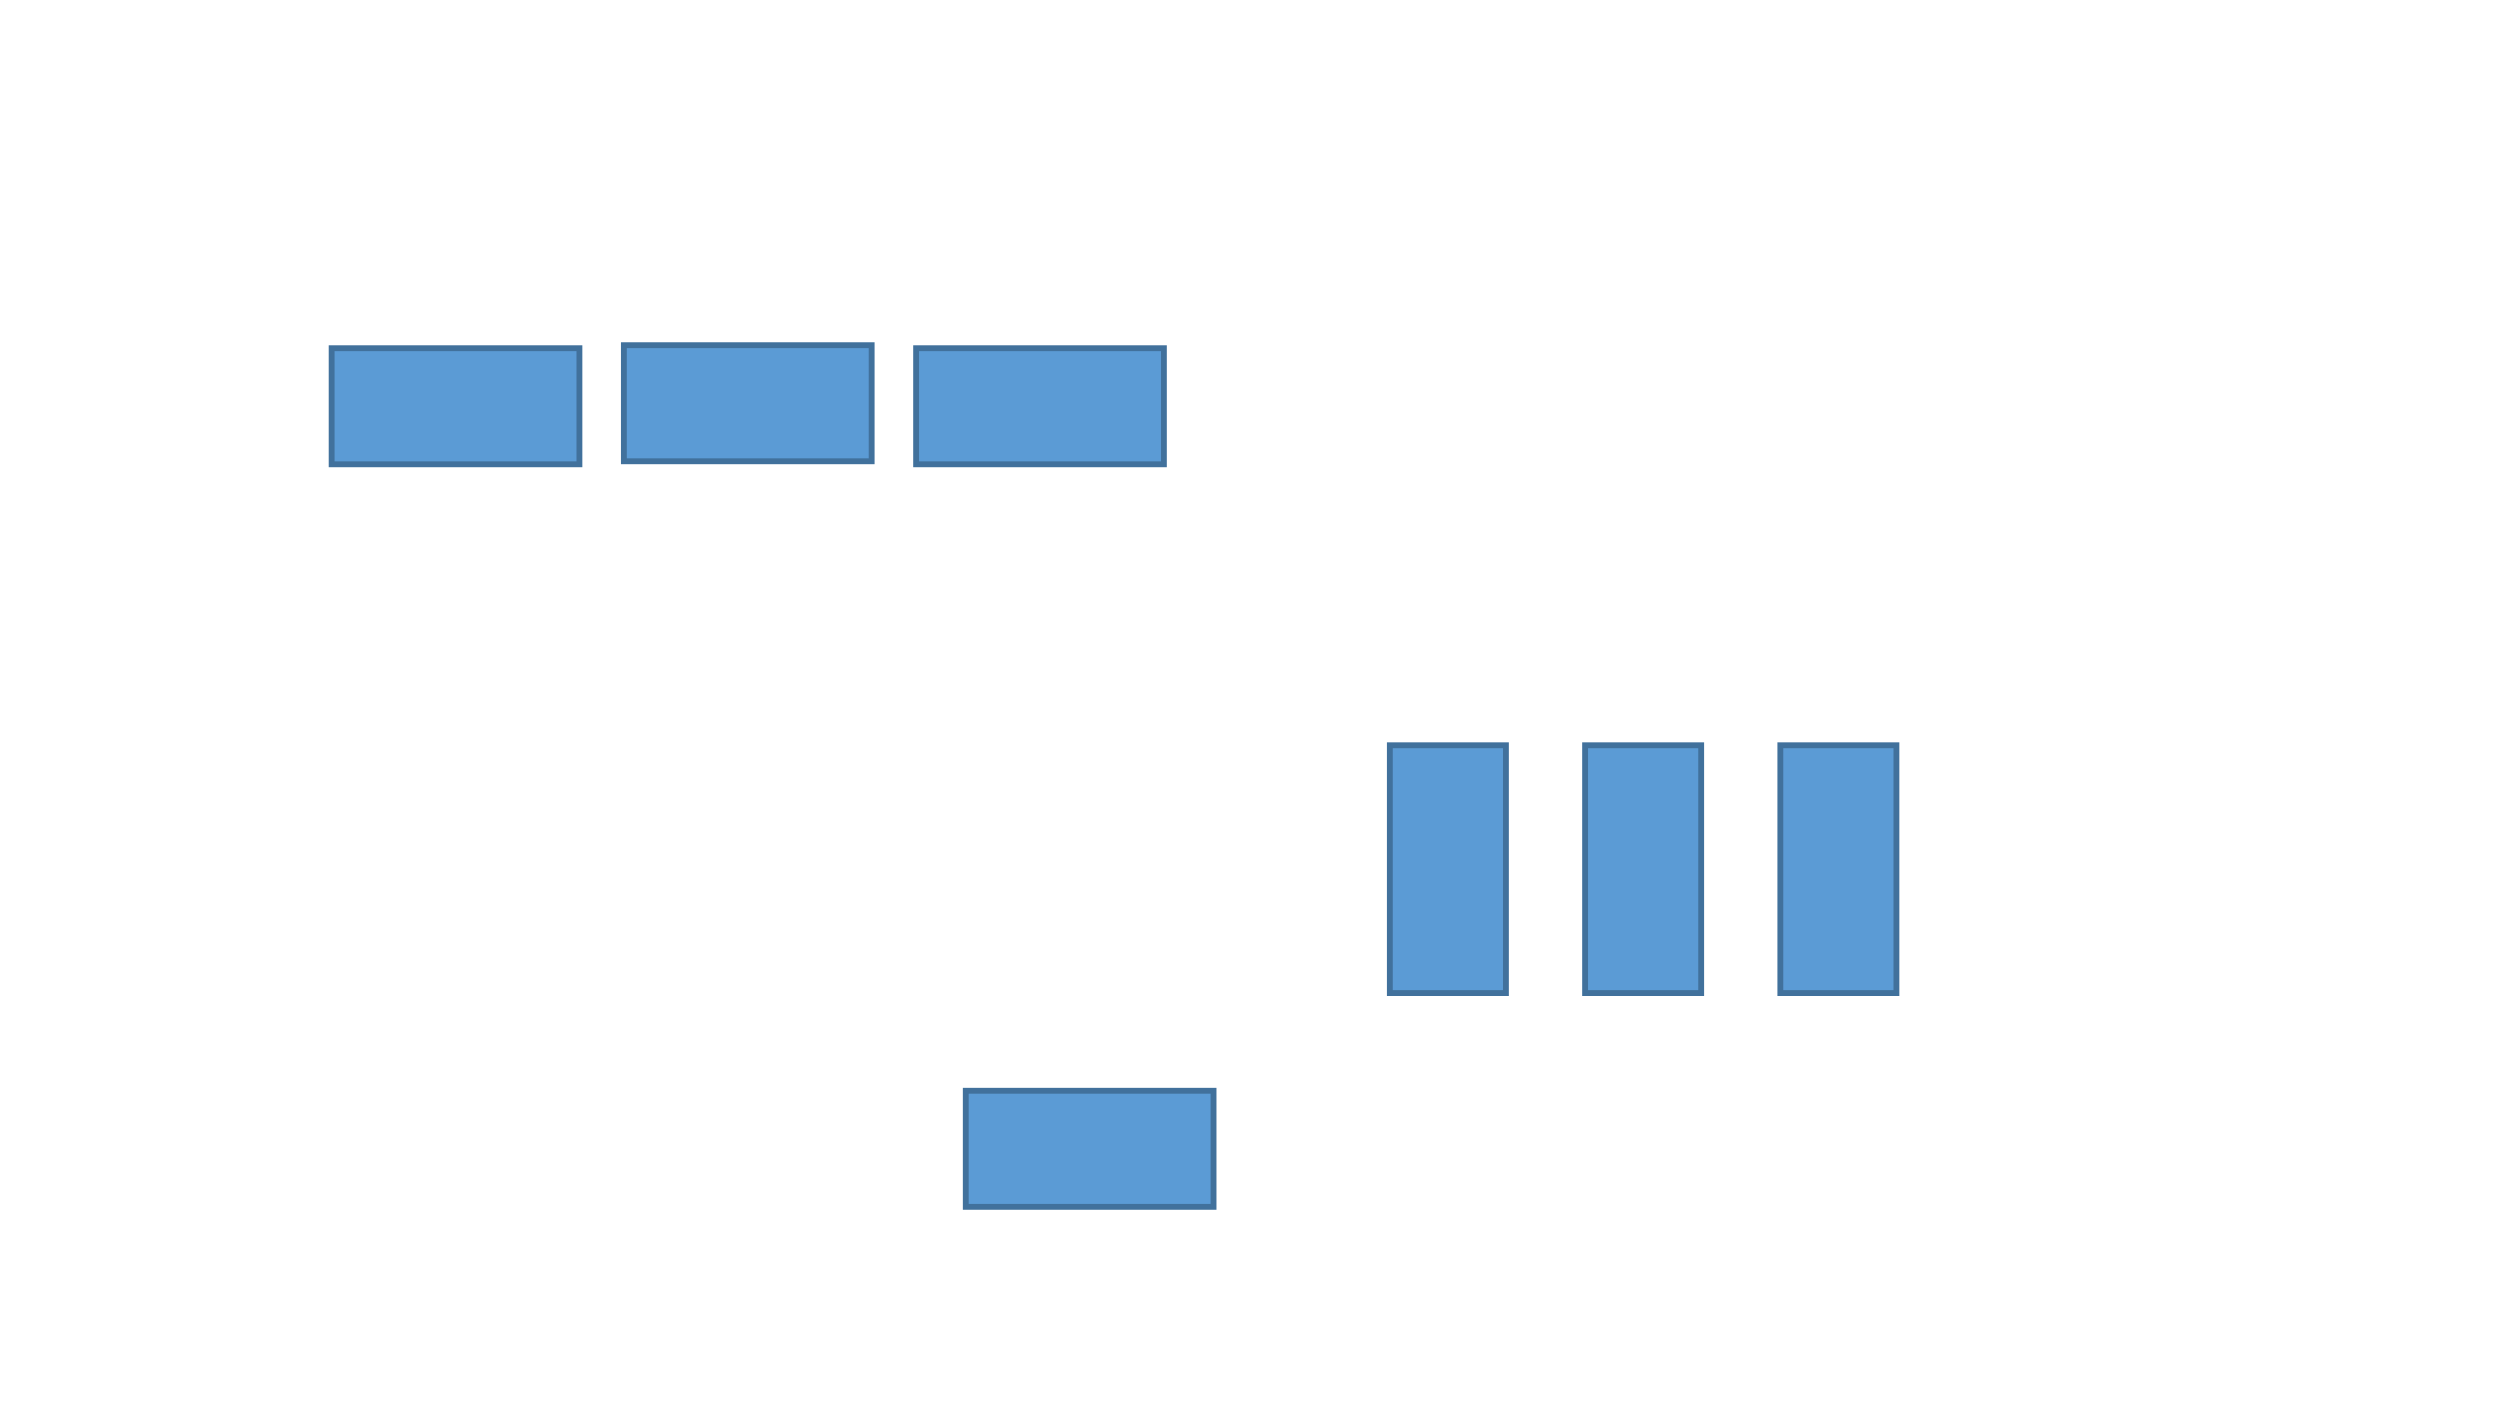 <?xml version="1.0" encoding="utf-8" ?>
<svg xmlns="http://www.w3.org/2000/svg" xmlns:ev="http://www.w3.org/2001/xml-events" xmlns:xlink="http://www.w3.org/1999/xlink" baseProfile="full" height="100%" version="1.1" viewBox="0,0,1280.0,720.0" width="100%">
  <defs>
    <style type="text/css"><![CDATA[.non-scaling-stroke { vector-effect: non-scaling-stroke; }]]></style>
  </defs>
  <svg id="static_1">
    <defs/>
    <path class="non-scaling-stroke" d="M 0.0 0.0 L 126.857 0.0 L 126.857 59.429 L 0.0 59.429 Z" fill="#5b9bd5" stroke="#41719c" stroke-width="3" transform="matrix(6.123233995736766e-17,1.0,-1.0,6.123233995736766e-17,870.999,381.586)"/>
  </svg>
  <svg id="static_2">
    <defs/>
    <path class="non-scaling-stroke" d="M 0.0 0.0 L 126.857 0.0 L 126.857 59.429 L 0.0 59.429 Z" fill="#5b9bd5" stroke="#41719c" stroke-width="3" transform="matrix(6.123233995736766e-17,1.0,-1.0,6.123233995736766e-17,970.966,381.587)"/>
  </svg>
  <svg id="static_3">
    <defs/>
    <path class="non-scaling-stroke" d="M 0.0 0.0 L 126.857 0.0 L 126.857 59.429 L 0.0 59.429 Z" fill="#5b9bd5" stroke="#41719c" stroke-width="3" transform="matrix(6.123233995736766e-17,1.0,-1.0,6.123233995736766e-17,771.033,381.586)"/>
  </svg>
  <svg id="static_4">
    <defs/>
    <path class="non-scaling-stroke" d="M 0.0 0.0 L 126.857 0.0 L 126.857 59.429 L 0.0 59.429 Z" fill="#5b9bd5" stroke="#41719c" stroke-width="3" transform="matrix(1.0,0.0,0.0,1.0,469.054,178.286)"/>
  </svg>
  <svg id="static_5">
    <defs/>
    <path class="non-scaling-stroke" d="M 0.0 0.0 L 126.857 0.0 L 126.857 59.429 L 0.0 59.429 Z" fill="#5b9bd5" stroke="#41719c" stroke-width="3" transform="matrix(1.0,0.0,0.0,1.0,319.429,176.738)"/>
  </svg>
  <svg id="static_6">
    <defs/>
    <path class="non-scaling-stroke" d="M 0.0 0.0 L 126.857 0.0 L 126.857 59.429 L 0.0 59.429 Z" fill="#5b9bd5" stroke="#41719c" stroke-width="3" transform="matrix(1.0,0.0,0.0,1.0,169.804,178.286)"/>
  </svg>
  <svg id="dynamic">
    <defs/>
    <path class="non-scaling-stroke" d="M 0.0 0.0 L 126.857 0.0 L 126.857 59.429 L 0.0 59.429 Z" fill="#5b9bd5" stroke="#41719c" stroke-width="3" transform="matrix(1.0,0.0,0.0,1.0,494.475,558.476)"/>
    <animate attributeName="opacity" dur="1s" repeatCount="5" values="1;0;1"/>
  </svg>
</svg>
